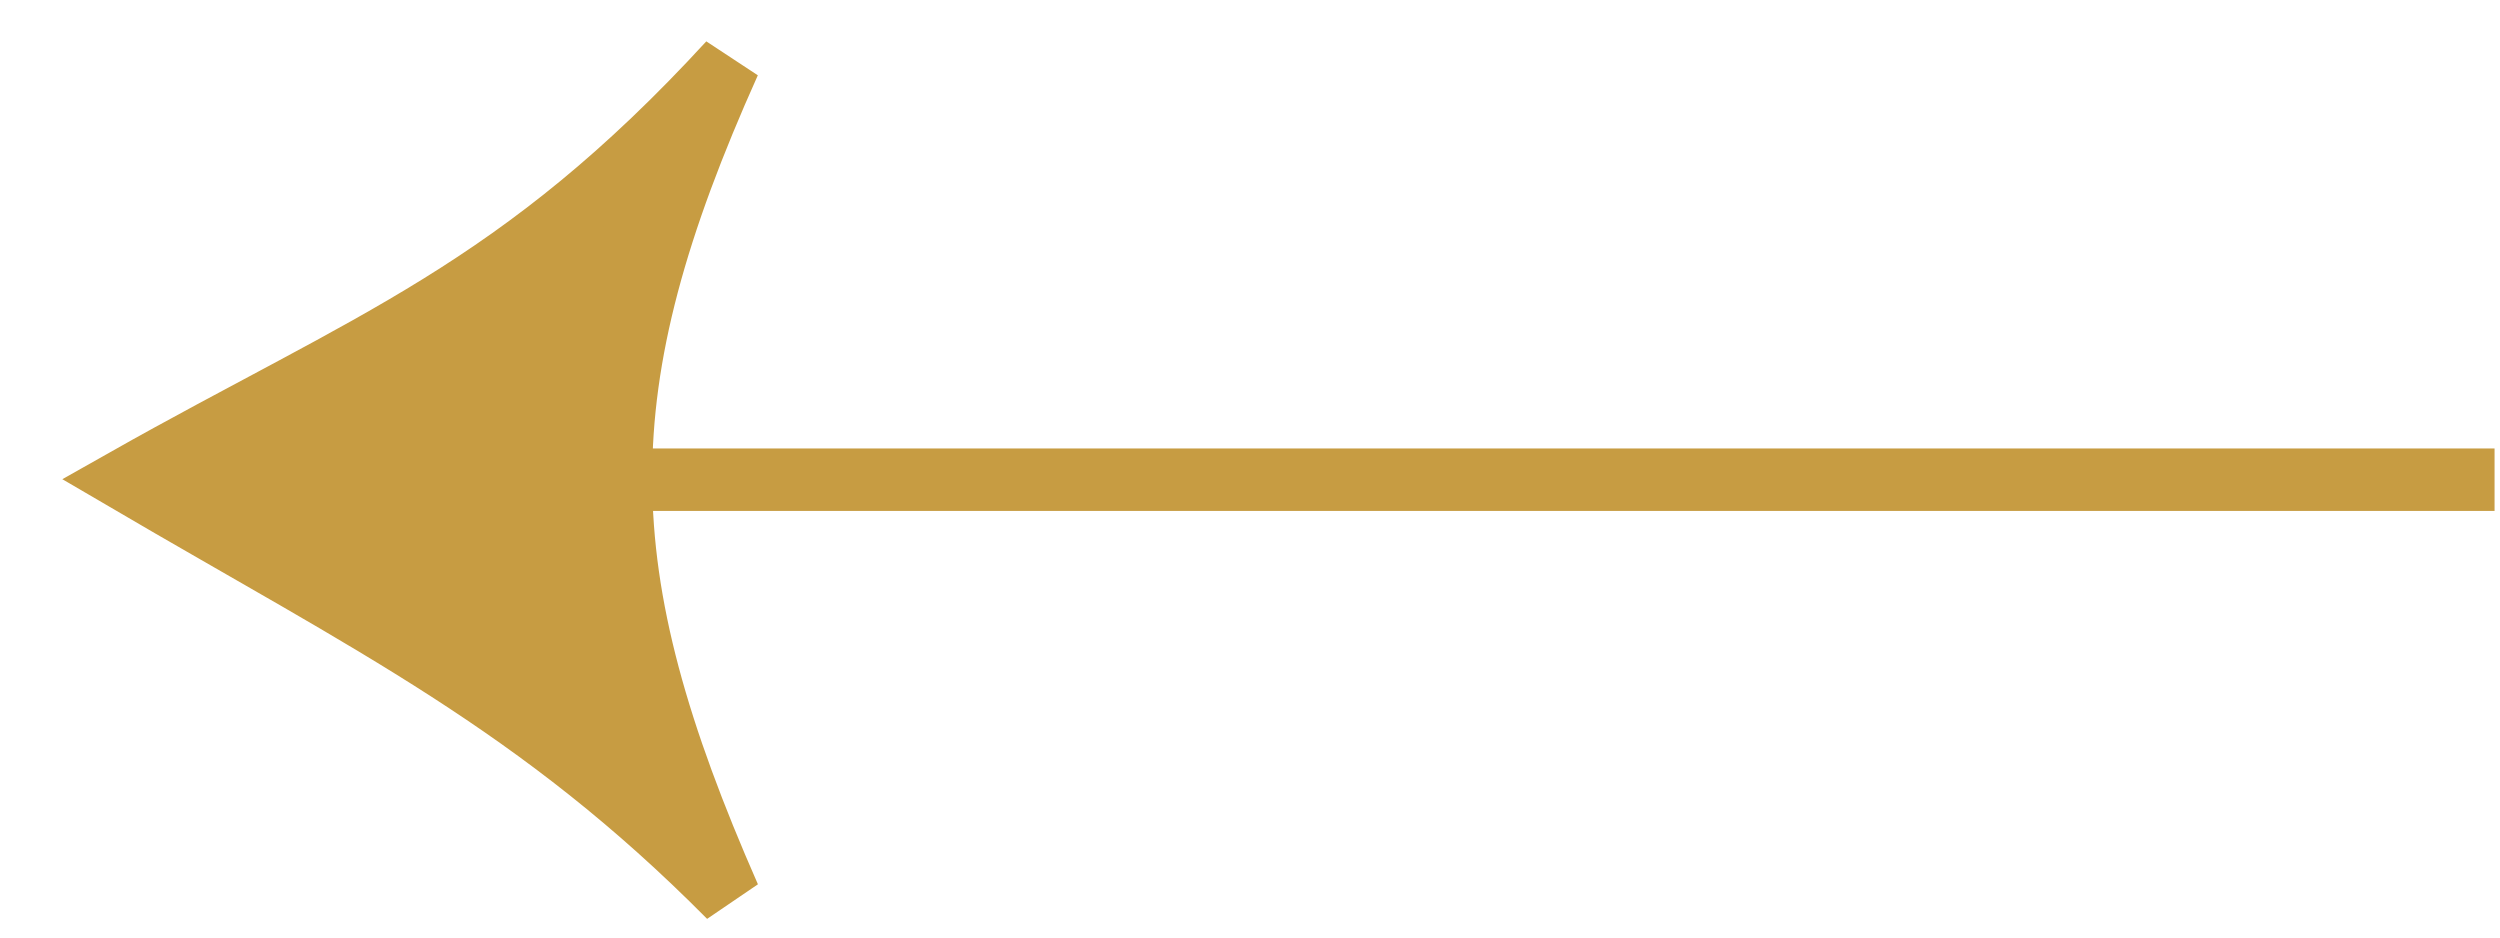 <svg width="40" height="15" viewBox="0 0 40 15" fill="none" xmlns="http://www.w3.org/2000/svg">
<path d="M2 7.675C5.91 5.467 8.306 4.662 11.669 1C10.501 3.601 9.929 5.638 9.935 7.675C9.941 9.711 10.525 11.748 11.669 14.35C8.616 11.269 5.95 9.989 2 7.675Z" fill="#C79C42"/>
<path d="M39.913 7.675L9.935 7.675M9.935 7.675C9.929 5.638 10.501 3.601 11.669 1C8.306 4.662 5.91 5.467 2 7.675C5.95 9.989 8.616 11.269 11.669 14.35C10.525 11.748 9.941 9.711 9.935 7.675Z" stroke="#C79C42"/>
</svg>
